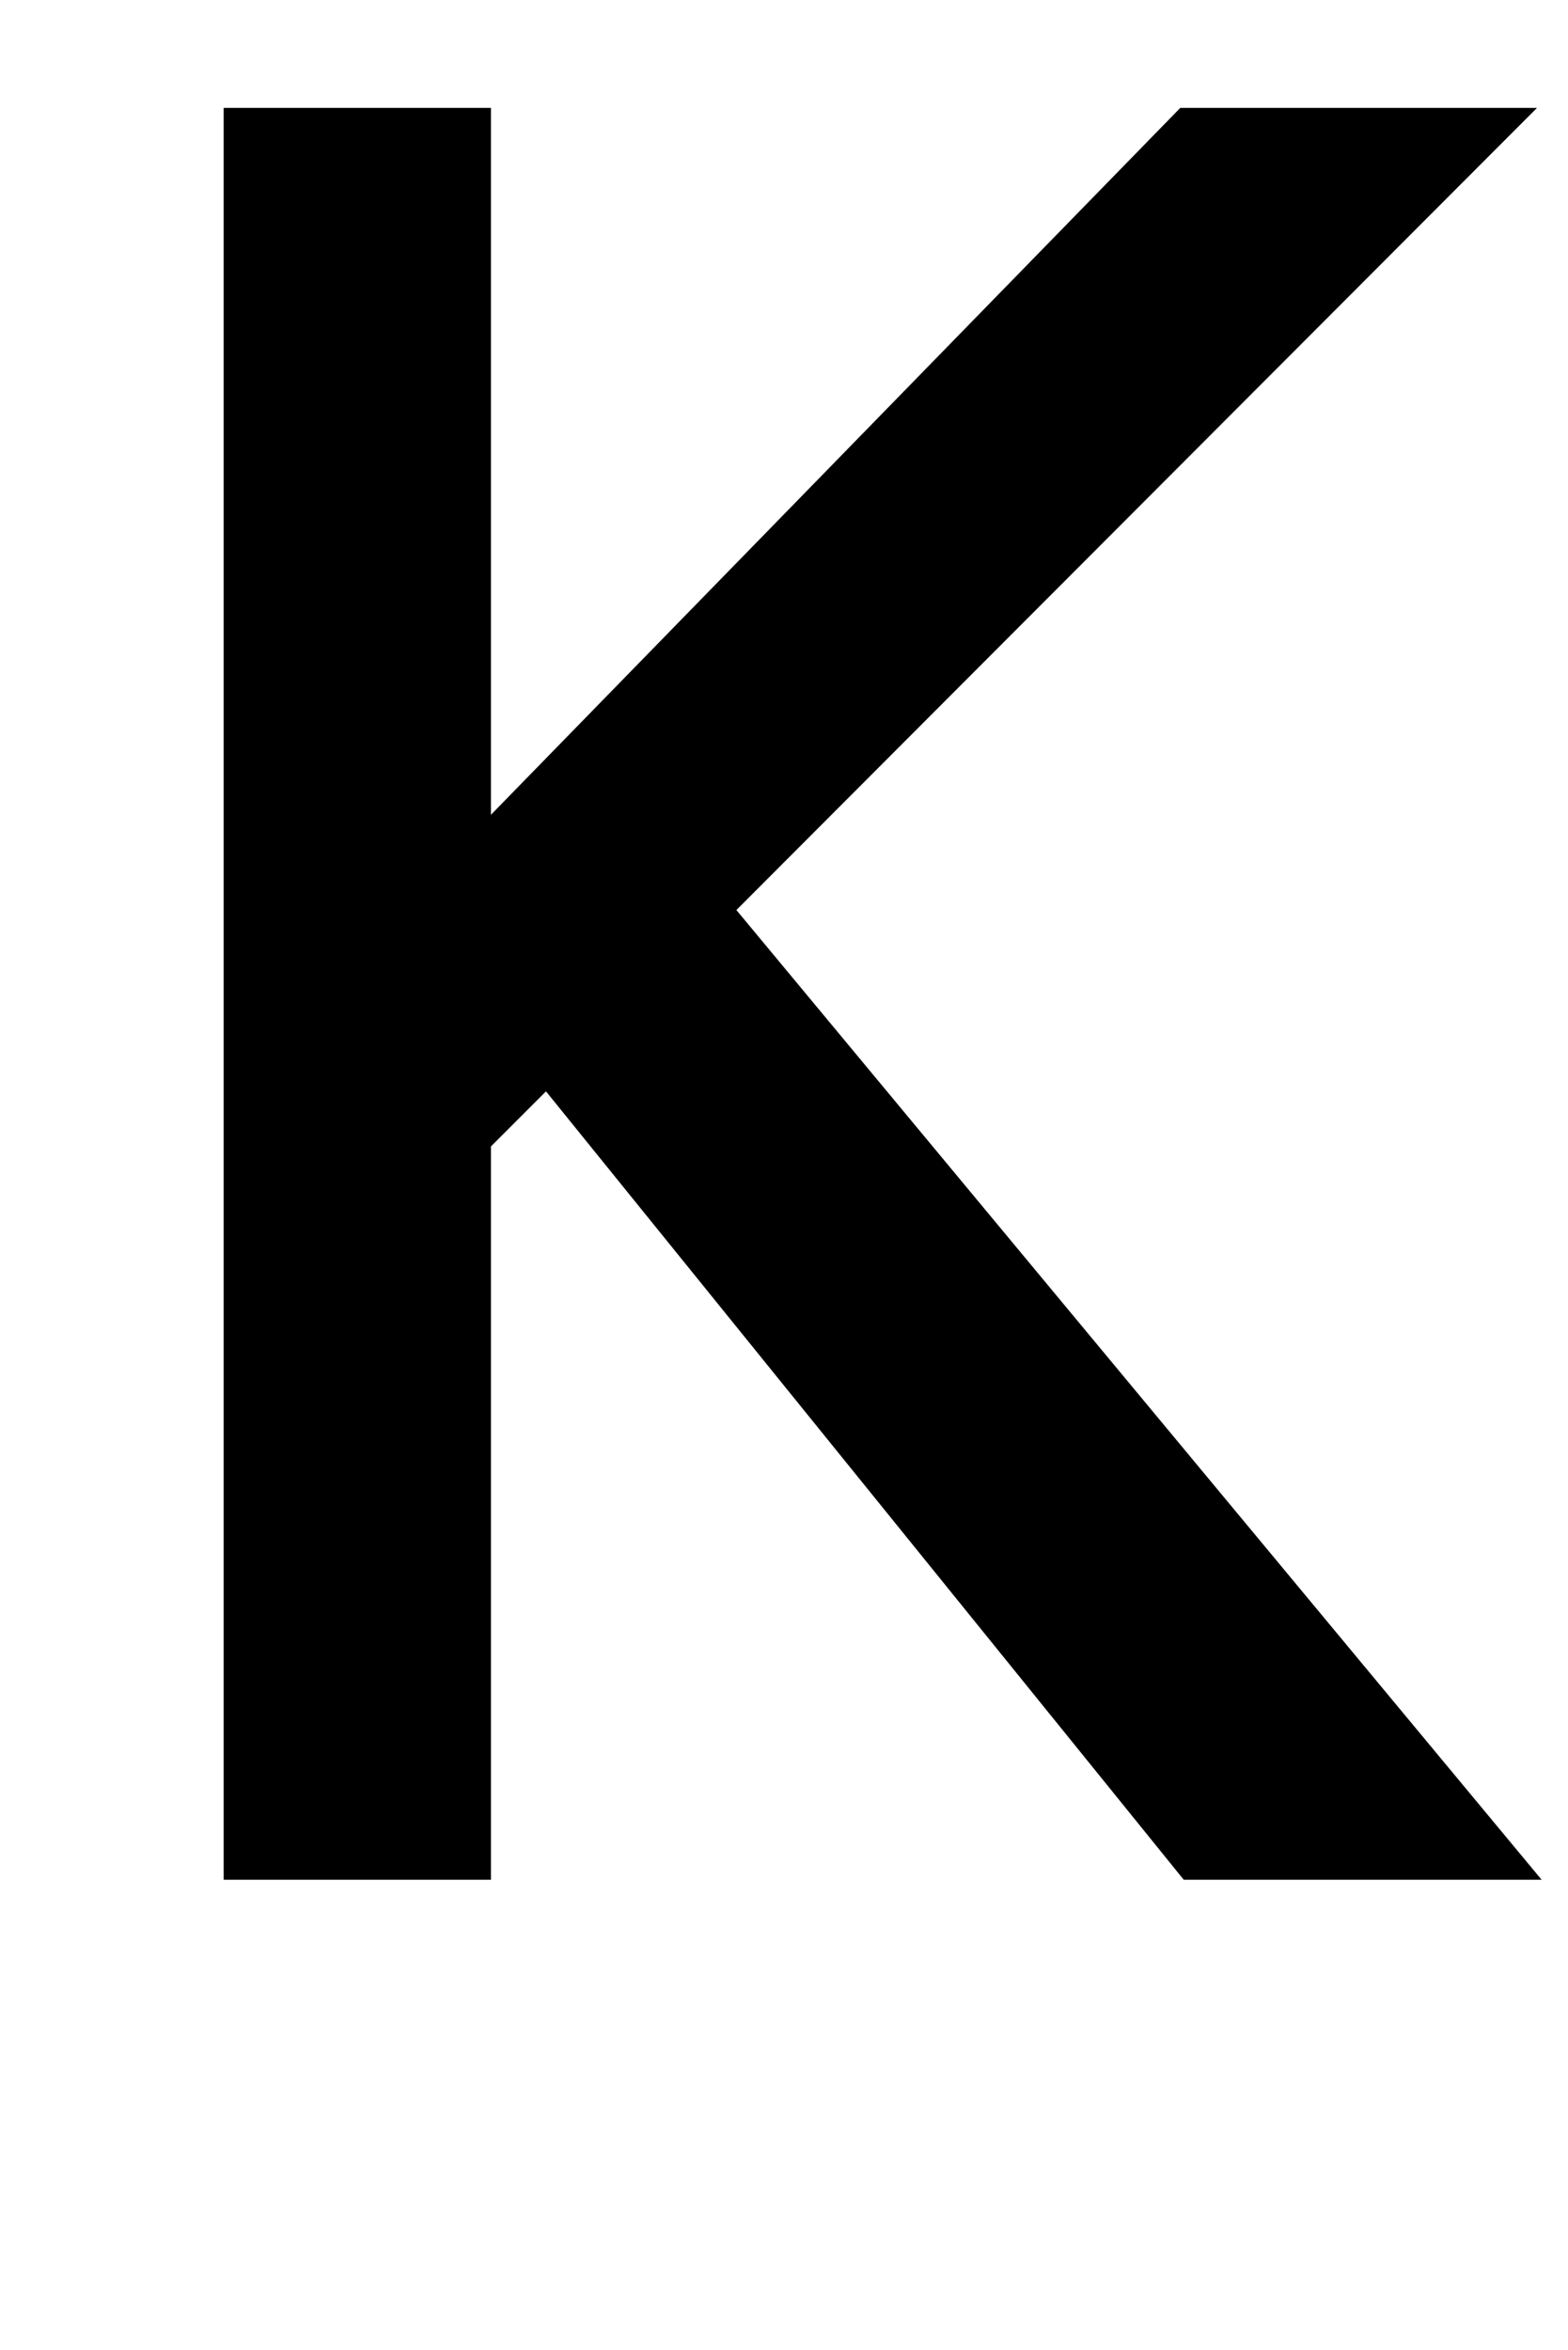 <?xml version="1.0" standalone="no"?>
<!DOCTYPE svg PUBLIC "-//W3C//DTD SVG 1.1//EN" "http://www.w3.org/Graphics/SVG/1.1/DTD/svg11.dtd" >
<svg xmlns="http://www.w3.org/2000/svg" xmlns:xlink="http://www.w3.org/1999/xlink" version="1.1" viewBox="-10 0 1367 2048">
  <g transform="matrix(1 0 0 -1 0 1638)">
   <path fill="currentColor"
d="M418 928l601 616h311l-698 -699l702 -845h-312l-556 687l-48 -48v-639h-233v1544h233v-616z" />
  </g>

</svg>
